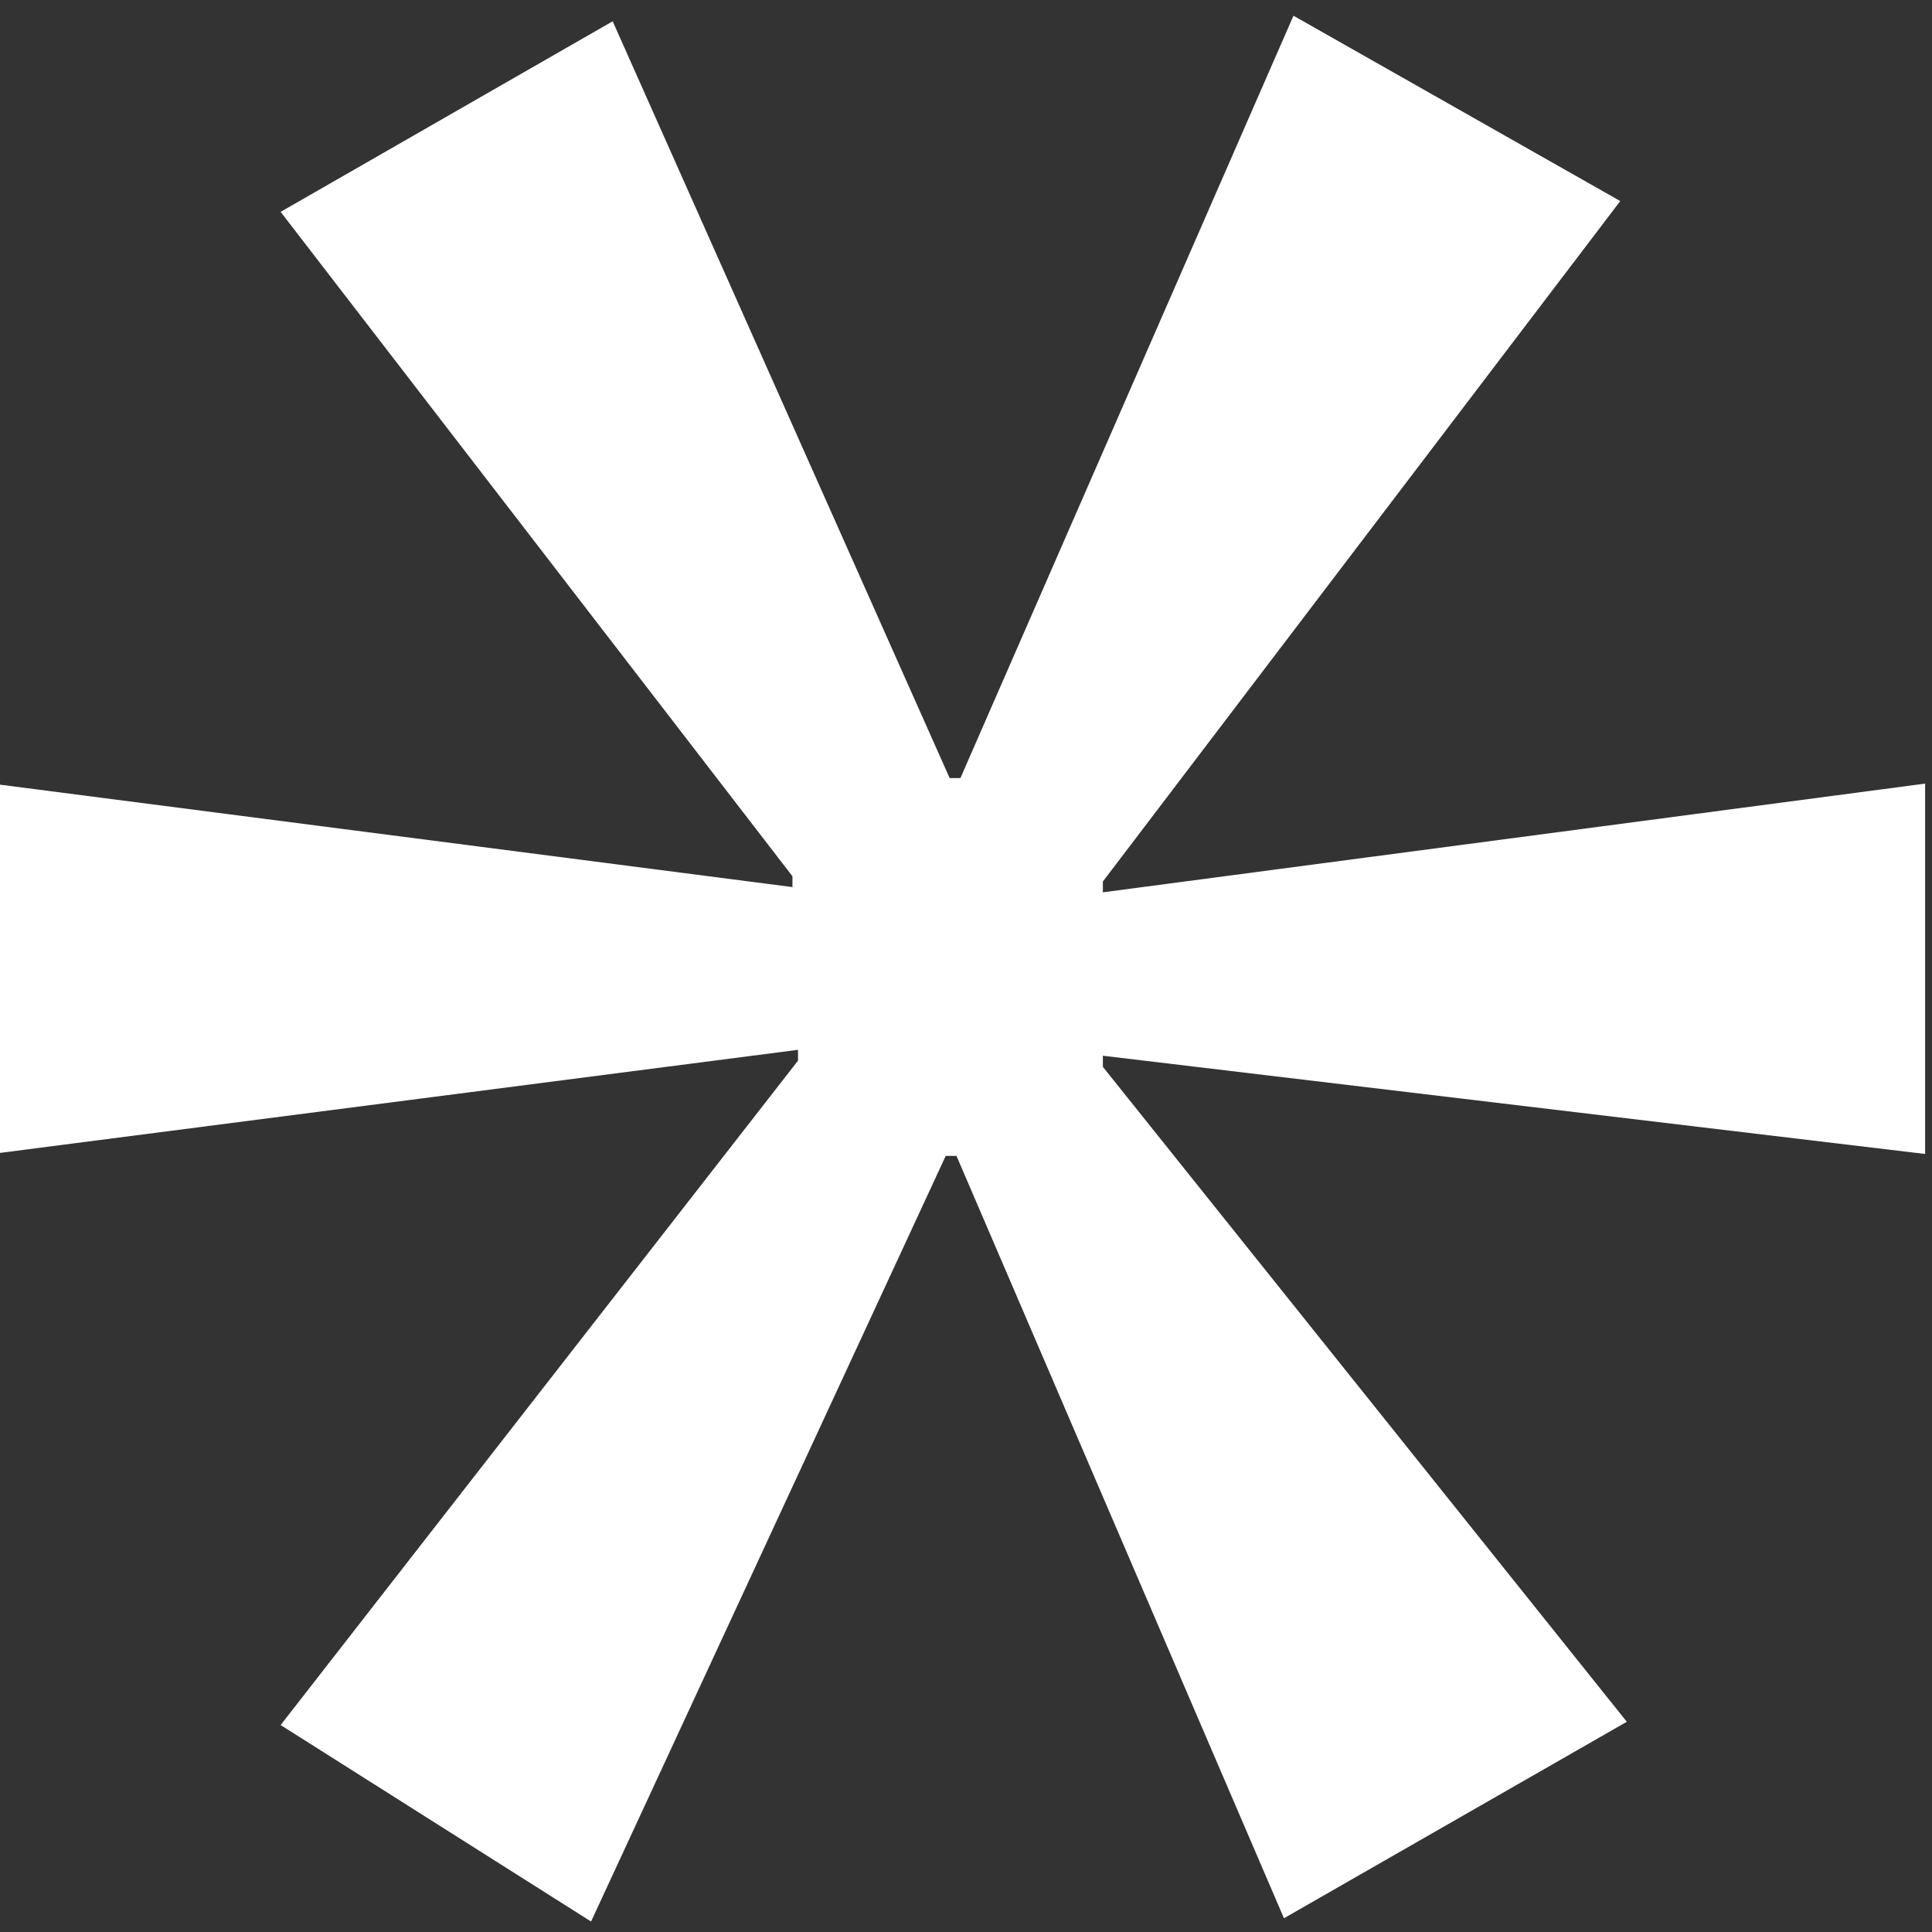 <svg id="Layer_1" data-name="Layer 1" xmlns="http://www.w3.org/2000/svg" viewBox="0 0 59 59"><rect x="0" y="0" width="59" height="59" fill="#333333" stroke="none"/><path d="M49.48 6.14l-15.8 20.78v.33l25.11-3.32v11.31l-25.11-3v.34l16 20-10.47 6-10-23.28h-.33L18.05 58.68l-9.48-6 15.8-20.29v-.33L-.25 35.24V23.93l24.45 3.16v-.33L8.57 6.47 18.71.65 29 23.76h.33L39.5.48z" fill="#fff"/></svg>
